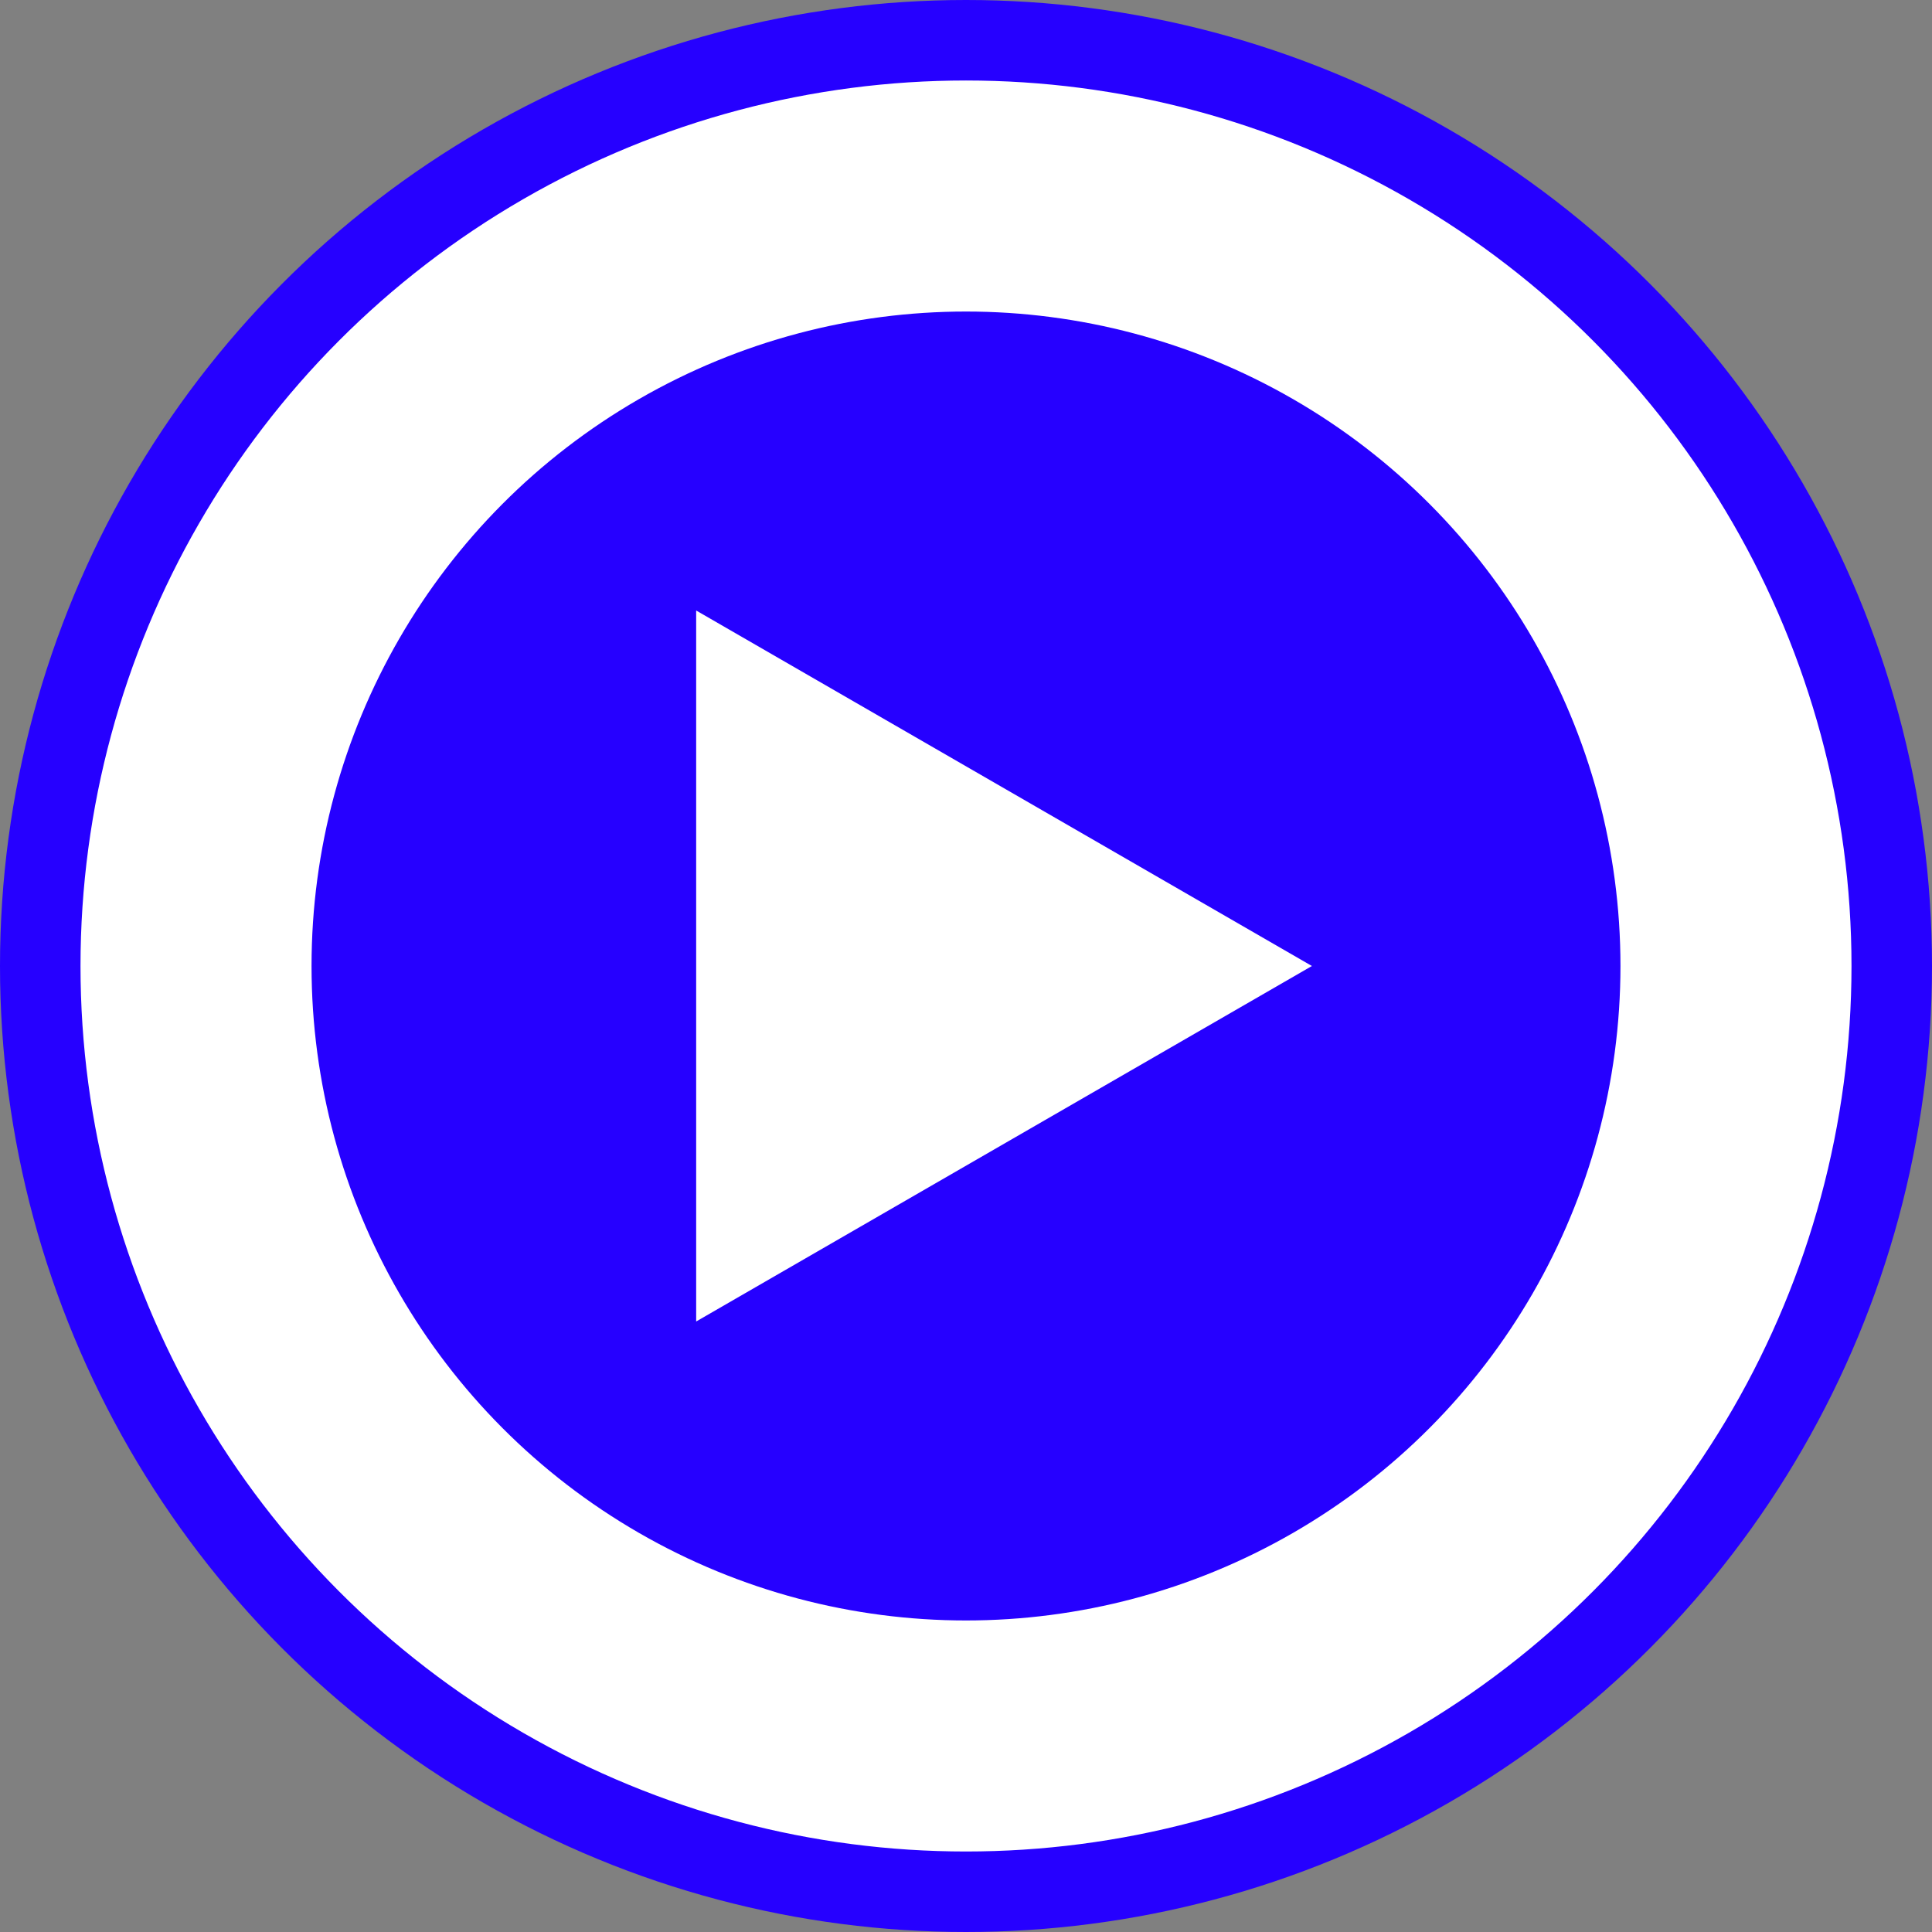 <?xml version="1.0" encoding="UTF-8" standalone="no"?><!DOCTYPE svg PUBLIC "-//W3C//DTD SVG 1.1//EN" "http://www.w3.org/Graphics/SVG/1.1/DTD/svg11.dtd"><svg width="100%" height="100%" viewBox="0 0 24 24" version="1.1" xmlns="http://www.w3.org/2000/svg" xmlns:xlink="http://www.w3.org/1999/xlink" xml:space="preserve" xmlns:serif="http://www.serif.com/" style="fill-rule:evenodd;clip-rule:evenodd;stroke-linecap:round;stroke-linejoin:round;stroke-miterlimit:1.5;"><rect x="0" y="0" width="24" height="24" fill="#808080" stroke="none"/><g id="PauseButton"><circle id="BlueButton" cx="12" cy="12" r="11.5" style="fill:#fff;stroke:#2600ff;stroke-width:1px;"/><circle id="BlueButton1" serif:id="BlueButton" cx="12" cy="12" r="8.13" style="fill:#2600ff;"/><path d="M16.297,12l-7.649,4.416l0,-8.832l7.649,4.416Z" style="fill:#fff;"/></g></svg>